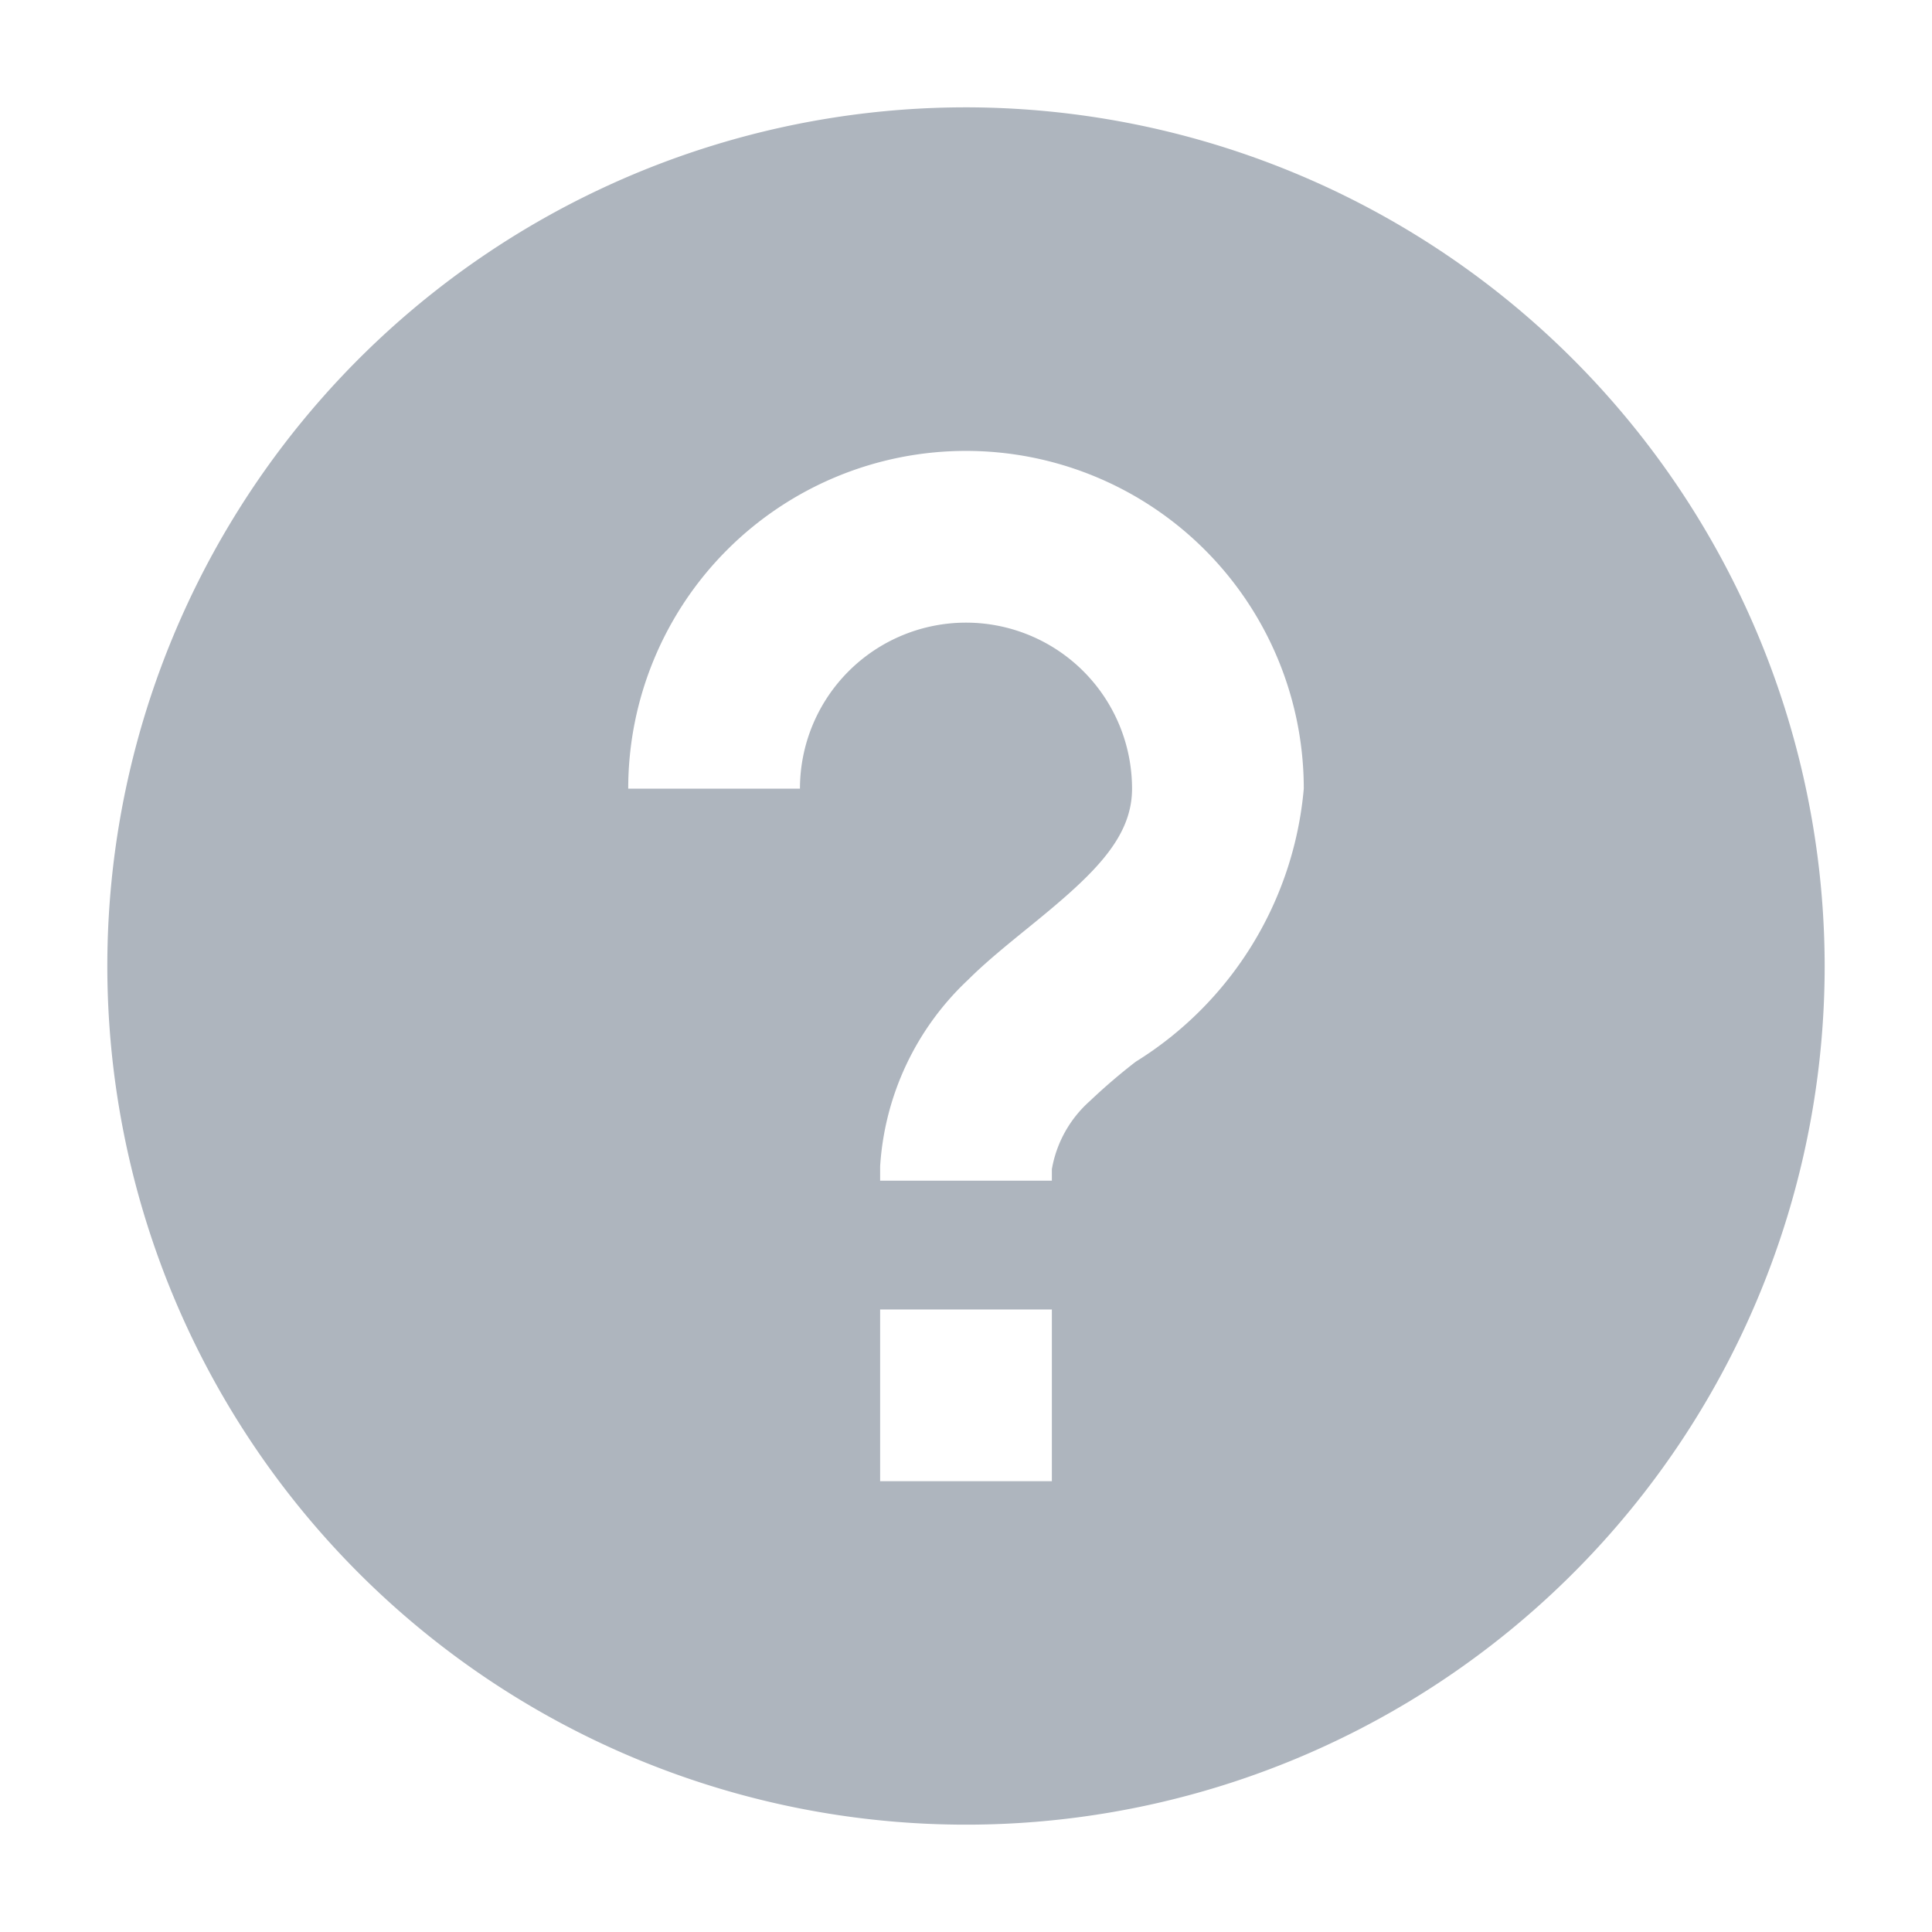 <svg id="icon-help-solid" xmlns="http://www.w3.org/2000/svg" width="18" height="18" viewBox="0 0 18 18">
  <g id="グループ_13839" data-name="グループ 13839">
    <rect id="長方形_26915" data-name="長方形 26915" width="18" height="18" fill="none"/>
    <path id="bxs-help-circle" d="M10,2a8,8,0,1,0,8,8A8.009,8.009,0,0,0,10,2Zm.8,12.8H9.2V13.2h1.6Zm.781-3.908a5.542,5.542,0,0,0-.428.367,1.1,1.1,0,0,0-.353.634V12H9.2v-.134a2.608,2.608,0,0,1,.821-1.739c.156-.156.35-.314.553-.479.587-.476.973-.823.973-1.3a1.547,1.547,0,1,0-3.094,0h-1.6a3.147,3.147,0,1,1,6.294,0A3.336,3.336,0,0,1,11.581,10.892Z" transform="translate(-1 -1)" fill="#aeb5be"/>
  </g>
</svg>

